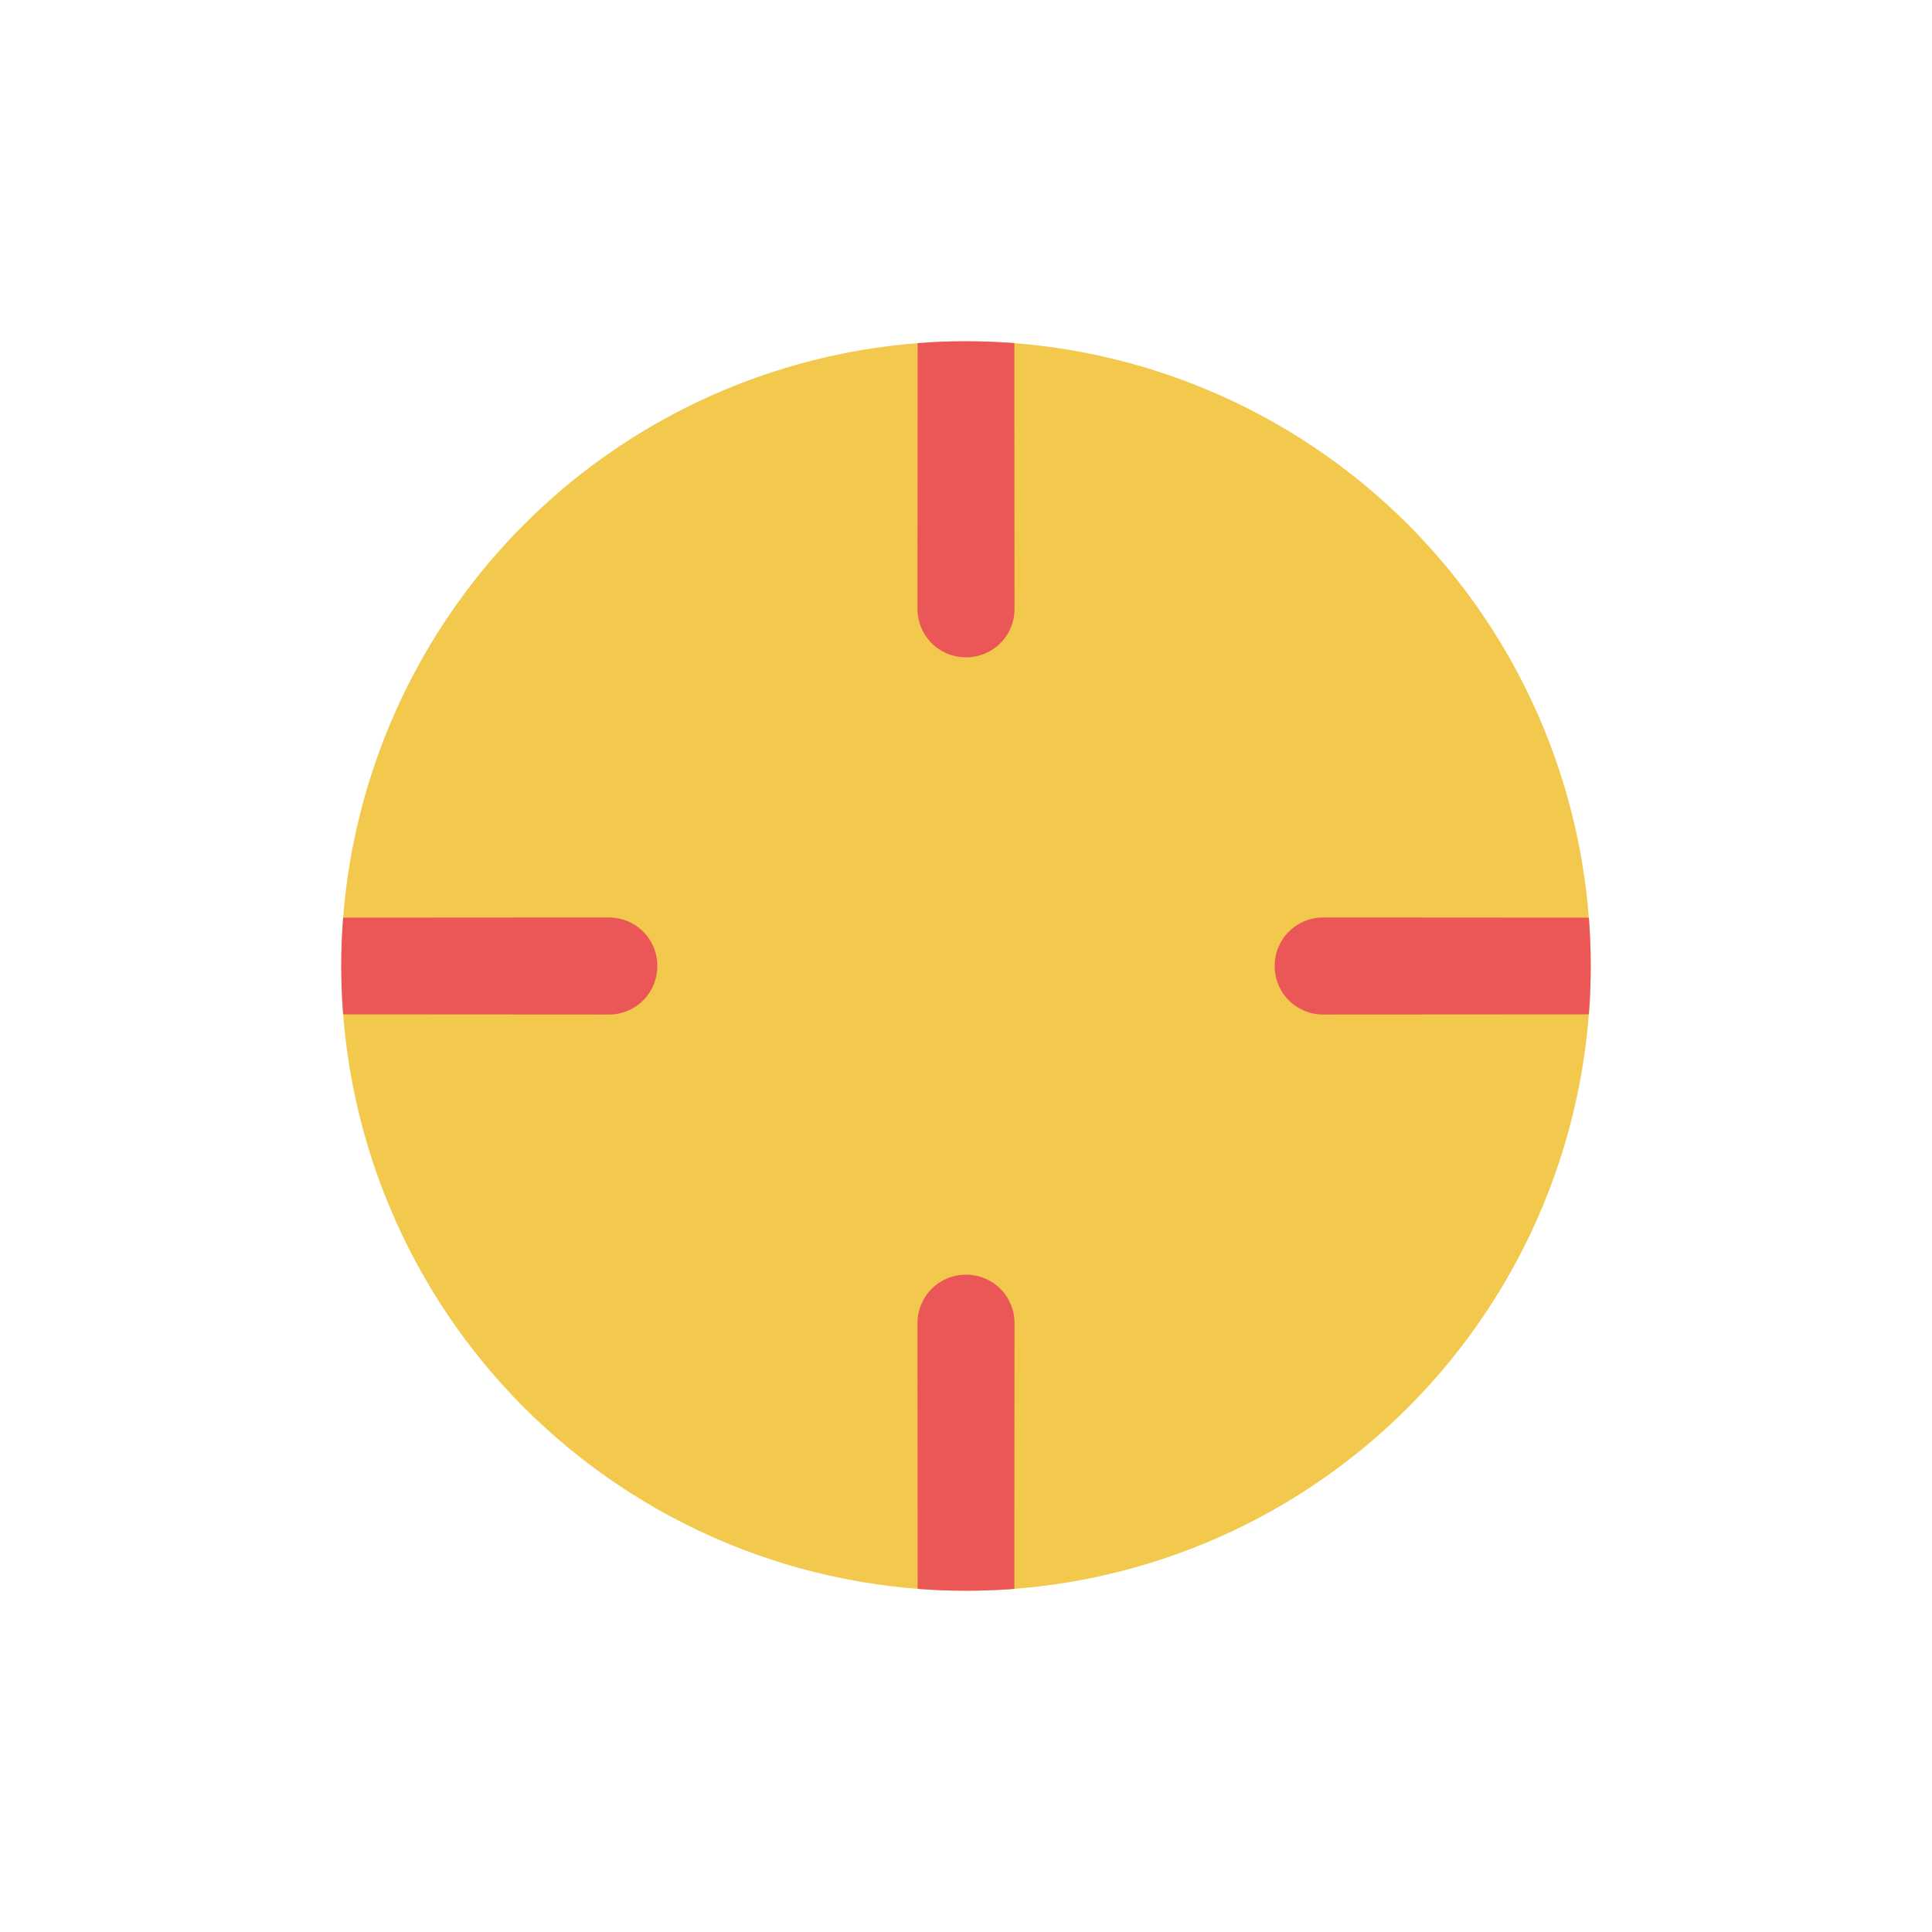 <svg viewBox="0 0 80 80" fill="none">
  <path d="M30.101 16.101C36.439 13.475 43.561 13.475 49.9 16.101C56.238 18.726 61.274 23.762 63.9 30.101C66.525 36.439 66.525 43.561 63.9 49.9C61.274 56.238 56.238 61.274 49.9 63.9C43.561 66.525 36.439 66.525 30.101 63.9C23.762 61.274 18.726 56.238 16.101 49.9C13.475 43.561 13.475 36.439 16.101 30.101C18.726 23.762 23.762 18.726 30.101 16.101Z" fill="#F2C94C" />
  <path fill-rule="evenodd" clip-rule="evenodd" d="M14.209 42.002C14.105 40.669 14.105 39.331 14.209 37.998L25.216 37.991C25.747 37.99 26.257 38.201 26.632 38.576C27.008 38.952 27.218 39.461 27.218 39.992V40.008C27.218 40.539 27.008 41.048 26.632 41.424C26.257 41.799 25.747 42.01 25.216 42.009L14.209 42.002ZM42.002 65.791C40.669 65.894 39.331 65.894 37.998 65.791L37.991 54.783C37.99 54.253 38.201 53.744 38.576 53.368C38.951 52.993 39.46 52.782 39.991 52.782H39.991H39.991H39.991H39.991H39.991H39.991H39.991H39.991H39.991H39.991H39.991H39.991H39.991H39.991H39.991H39.991H39.991H39.991H39.991H39.991H39.991H39.991H39.992H39.992H39.992H39.992H39.992H39.992H39.992H39.992H39.992H39.992H39.992H39.992H39.992H39.992H39.992H39.992H39.992H39.992H39.992H39.992H39.992H39.992H39.992H39.992H39.992H39.992H39.992H39.992H39.992H39.992H39.993H39.993H39.993H39.993H39.993H39.993H39.993H39.993H39.993H39.993H39.993H39.993H39.993H39.993H39.993H39.993H39.993H39.993H39.993H39.993H39.993H39.993H39.993H39.993H39.993H39.993H39.993H39.993H39.994H39.994H39.994H39.994H39.994H39.994H39.994H39.994H39.994H39.994H39.994H39.994H39.994H39.994H39.994H39.994H39.994H39.994H39.994H39.994H39.994H39.994H39.994H39.994H39.995H39.995H39.995H39.995H39.995H39.995H39.995H39.995H39.995H39.995H39.995H39.995H39.995H39.995H39.995H39.995H39.995H39.995H39.995H39.995H39.995H39.995H39.995H39.995H39.995H39.995H39.995H39.995H39.995H39.995H39.996H39.996H39.996H39.996H39.996H39.996H39.996H39.996H39.996H39.996H39.996H39.996H39.996H39.996H39.996H39.996H39.996H39.996H39.996H39.996H39.996H39.996H39.996H39.996H39.996H39.996H39.996H39.996H39.997H39.997H39.997H39.997H39.997H39.997H39.997H39.997H39.997H39.997H39.997H39.997H39.997H39.997H39.997H39.997H39.997H39.997H39.997H39.997H39.997H39.997H39.997H39.997H39.998H39.998H39.998H39.998H39.998H39.998H39.998H39.998H39.998H39.998H39.998H39.998H39.998H39.998H39.998H39.998H39.998H39.998H39.998H39.998H39.998H39.998H39.998H39.998H39.998H39.998H39.998H39.998H39.998H39.998H39.999H39.999H39.999H39.999H39.999H39.999H39.999H39.999H39.999H39.999H39.999H39.999H39.999H39.999H39.999H39.999H39.999H39.999H39.999H39.999H39.999H39.999H39.999H39.999H39.999H39.999H39.999H39.999H40H40H40H40H40H40H40H40H40H40H40H40H40H40H40H40H40H40H40H40H40H40H40H40H40.001H40.001H40.001H40.001H40.001H40.001H40.001H40.001H40.001H40.001H40.001H40.001H40.001H40.001H40.001H40.001H40.001H40.001H40.001H40.001H40.001H40.001H40.001H40.001H40.001H40.001H40.001H40.001H40.002H40.002H40.002H40.002H40.002H40.002H40.002H40.002H40.002H40.002H40.002H40.002H40.002H40.002H40.002H40.002H40.002H40.002H40.002H40.002H40.002H40.002H40.002H40.002H40.002H40.002H40.002H40.002H40.002H40.002H40.003H40.003H40.003H40.003H40.003H40.003H40.003H40.003H40.003H40.003H40.003H40.003H40.003H40.003H40.003H40.003H40.003H40.003H40.003H40.003H40.003H40.003H40.003H40.003H40.003H40.004H40.004H40.004H40.004H40.004H40.004H40.004H40.004H40.004H40.004H40.004H40.004H40.004H40.004H40.004H40.004H40.004H40.004H40.004H40.004H40.004H40.004H40.004H40.004H40.004H40.004H40.004H40.005H40.005H40.005H40.005H40.005H40.005H40.005H40.005H40.005H40.005H40.005H40.005H40.005H40.005H40.005H40.005H40.005H40.005H40.005H40.005H40.005H40.005H40.005H40.005H40.005H40.005H40.005H40.005H40.005H40.005H40.006H40.006H40.006H40.006H40.006H40.006H40.006H40.006H40.006H40.006H40.006H40.006H40.006H40.006H40.006H40.006H40.006H40.006H40.006H40.006H40.006H40.006H40.006H40.006H40.006H40.007H40.007H40.007H40.007H40.007H40.007H40.007H40.007H40.007H40.007H40.007H40.007H40.007H40.007H40.007H40.007H40.007H40.007H40.007H40.007H40.007H40.007H40.007H40.007H40.007H40.007H40.007H40.008H40.008H40.008H40.008H40.008H40.008H40.008H40.008H40.008H40.008H40.008H40.008H40.008H40.008H40.008H40.008H40.008H40.008H40.008H40.008H40.008H40.008H40.008H40.008H40.008H40.008H40.008H40.008H40.008H40.008H40.009H40.009H40.009H40.009H40.009H40.009H40.009H40.009H40.009H40.009H40.009H40.009H40.009H40.009H40.009H40.009H40.009H40.009H40.009H40.009H40.009H40.009C40.54 52.782 41.049 52.993 41.424 53.368C41.799 53.744 42.01 54.253 42.009 54.783L42.002 65.791ZM65.791 37.998C65.894 39.331 65.894 40.669 65.791 42.002L54.783 42.009C54.253 42.01 53.744 41.799 53.368 41.424C52.993 41.049 52.782 40.54 52.782 40.009V40.009V40.009V40.009V40.009V40.009V40.009V40.009V40.009V40.009V40.009V40.009V40.009V40.009V40.009V40.009V40.009V40.009V40.009V40.009V40.009V40.009V40.008V40.008V40.008V40.008V40.008V40.008V40.008V40.008V40.008V40.008V40.008V40.008V40.008V40.008V40.008V40.008V40.008V40.008V40.008V40.008V40.008V40.008V40.008V40.008V40.008V40.008V40.008V40.008V40.008V40.008V40.007V40.007V40.007V40.007V40.007V40.007V40.007V40.007V40.007V40.007V40.007V40.007V40.007V40.007V40.007V40.007V40.007V40.007V40.007V40.007V40.007V40.007V40.007V40.007V40.007V40.007V40.007V40.006V40.006V40.006V40.006V40.006V40.006V40.006V40.006V40.006V40.006V40.006V40.006V40.006V40.006V40.006V40.006V40.006V40.006V40.006V40.006V40.006V40.006V40.006V40.006V40.006V40.005V40.005V40.005V40.005V40.005V40.005V40.005V40.005V40.005V40.005V40.005V40.005V40.005V40.005V40.005V40.005V40.005V40.005V40.005V40.005V40.005V40.005V40.005V40.005V40.005V40.005V40.005V40.005V40.005V40.005V40.004V40.004V40.004V40.004V40.004V40.004V40.004V40.004V40.004V40.004V40.004V40.004V40.004V40.004V40.004V40.004V40.004V40.004V40.004V40.004V40.004V40.004V40.004V40.004V40.004V40.004V40.004V40.003V40.003V40.003V40.003V40.003V40.003V40.003V40.003V40.003V40.003V40.003V40.003V40.003V40.003V40.003V40.003V40.003V40.003V40.003V40.003V40.003V40.003V40.003V40.003V40.003V40.002V40.002V40.002V40.002V40.002V40.002V40.002V40.002V40.002V40.002V40.002V40.002V40.002V40.002V40.002V40.002V40.002V40.002V40.002V40.002V40.002V40.002V40.002V40.002V40.002V40.002V40.002V40.002V40.002V40.002V40.001V40.001V40.001V40.001V40.001V40.001V40.001V40.001V40.001V40.001V40.001V40.001V40.001V40.001V40.001V40.001V40.001V40.001V40.001V40.001V40.001V40.001V40.001V40.001V40.001V40.001V40.001V40.001V40V40V40V40V40V40V40V40V40V40V40V40V40V40V40V40V40V40V40V40V40V40V40V40V39.999V39.999V39.999V39.999V39.999V39.999V39.999V39.999V39.999V39.999V39.999V39.999V39.999V39.999V39.999V39.999V39.999V39.999V39.999V39.999V39.999V39.999V39.999V39.999V39.999V39.999V39.999V39.999V39.998V39.998V39.998V39.998V39.998V39.998V39.998V39.998V39.998V39.998V39.998V39.998V39.998V39.998V39.998V39.998V39.998V39.998V39.998V39.998V39.998V39.998V39.998V39.998V39.998V39.998V39.998V39.998V39.998V39.998V39.997V39.997V39.997V39.997V39.997V39.997V39.997V39.997V39.997V39.997V39.997V39.997V39.997V39.997V39.997V39.997V39.997V39.997V39.997V39.997V39.997V39.997V39.997V39.997V39.996V39.996V39.996V39.996V39.996V39.996V39.996V39.996V39.996V39.996V39.996V39.996V39.996V39.996V39.996V39.996V39.996V39.996V39.996V39.996V39.996V39.996V39.996V39.996V39.996V39.996V39.996V39.996V39.995V39.995V39.995V39.995V39.995V39.995V39.995V39.995V39.995V39.995V39.995V39.995V39.995V39.995V39.995V39.995V39.995V39.995V39.995V39.995V39.995V39.995V39.995V39.995V39.995V39.995V39.995V39.995V39.995V39.995V39.994V39.994V39.994V39.994V39.994V39.994V39.994V39.994V39.994V39.994V39.994V39.994V39.994V39.994V39.994V39.994V39.994V39.994V39.994V39.994V39.994V39.994V39.994V39.994V39.993V39.993V39.993V39.993V39.993V39.993V39.993V39.993V39.993V39.993V39.993V39.993V39.993V39.993V39.993V39.993V39.993V39.993V39.993V39.993V39.993V39.993V39.993V39.993V39.993V39.993V39.993V39.993V39.992V39.992V39.992V39.992V39.992V39.992V39.992V39.992V39.992V39.992V39.992V39.992V39.992V39.992V39.992V39.992V39.992V39.992V39.992V39.992V39.992V39.992V39.992V39.992V39.992V39.992V39.992V39.992V39.992V39.992V39.991V39.991V39.991V39.991V39.991V39.991V39.991V39.991V39.991V39.991V39.991V39.991V39.991V39.991V39.991V39.991V39.991V39.991V39.991V39.991V39.991V39.991V39.991C52.782 39.46 52.993 38.951 53.368 38.576C53.744 38.201 54.253 37.99 54.783 37.991L65.791 37.998ZM42.002 14.209L42.009 25.216C42.01 25.747 41.799 26.257 41.424 26.632C41.048 27.008 40.539 27.218 40.008 27.218H39.992C39.461 27.218 38.952 27.008 38.576 26.632C38.201 26.257 37.99 25.747 37.991 25.216L37.998 14.209C39.331 14.105 40.669 14.105 42.002 14.209Z" fill="#EB5757" />
</svg>